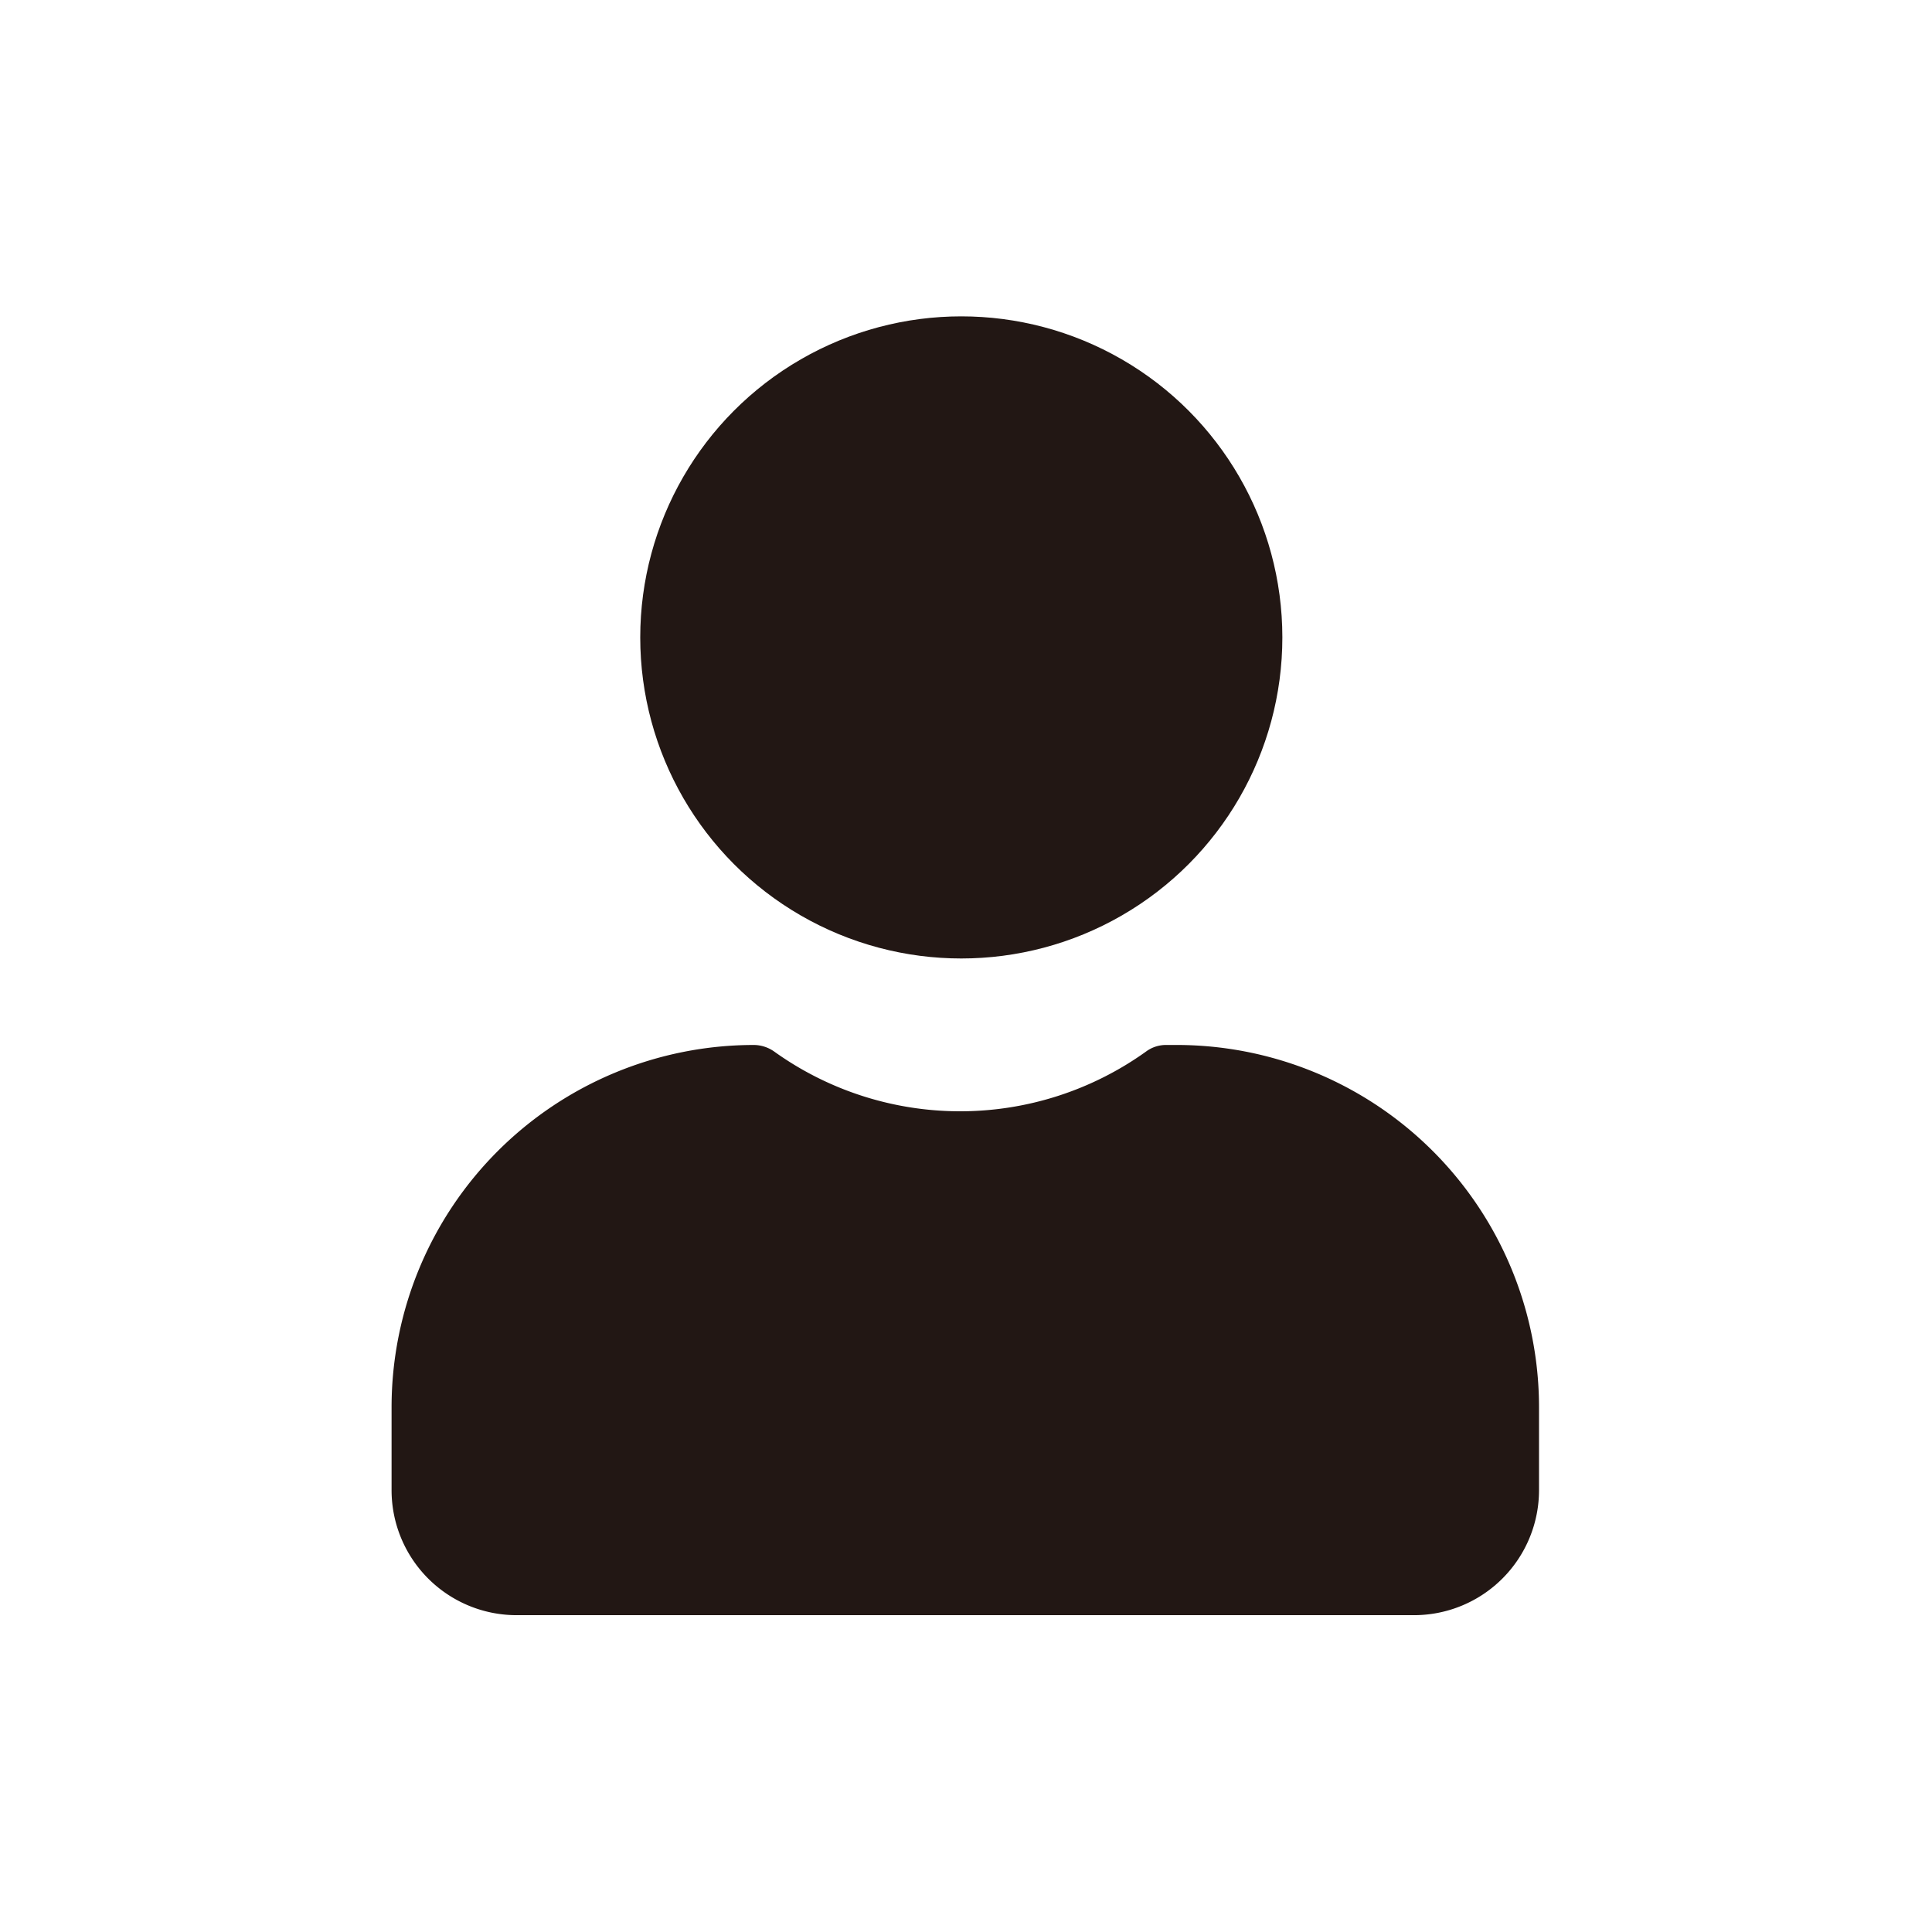 <svg id="레이어_1" data-name="레이어 1" xmlns="http://www.w3.org/2000/svg" viewBox="0 0 41.1 41.1"><defs><style>.cls-1{fill:#221714;}</style></defs><circle class="cls-1" cx="20.45" cy="13.56" r="6.83"/><path class="cls-1" d="M25,22.23h-.19a.71.71,0,0,0-.43.14,6.79,6.79,0,0,1-7.91,0,.76.76,0,0,0-.43-.14h0a7.71,7.71,0,0,0-7.71,7.71V31.7A2.66,2.66,0,0,0,11,34.36H30.08a2.66,2.66,0,0,0,2.66-2.66V29.94A7.71,7.71,0,0,0,25,22.23Z"/></svg>